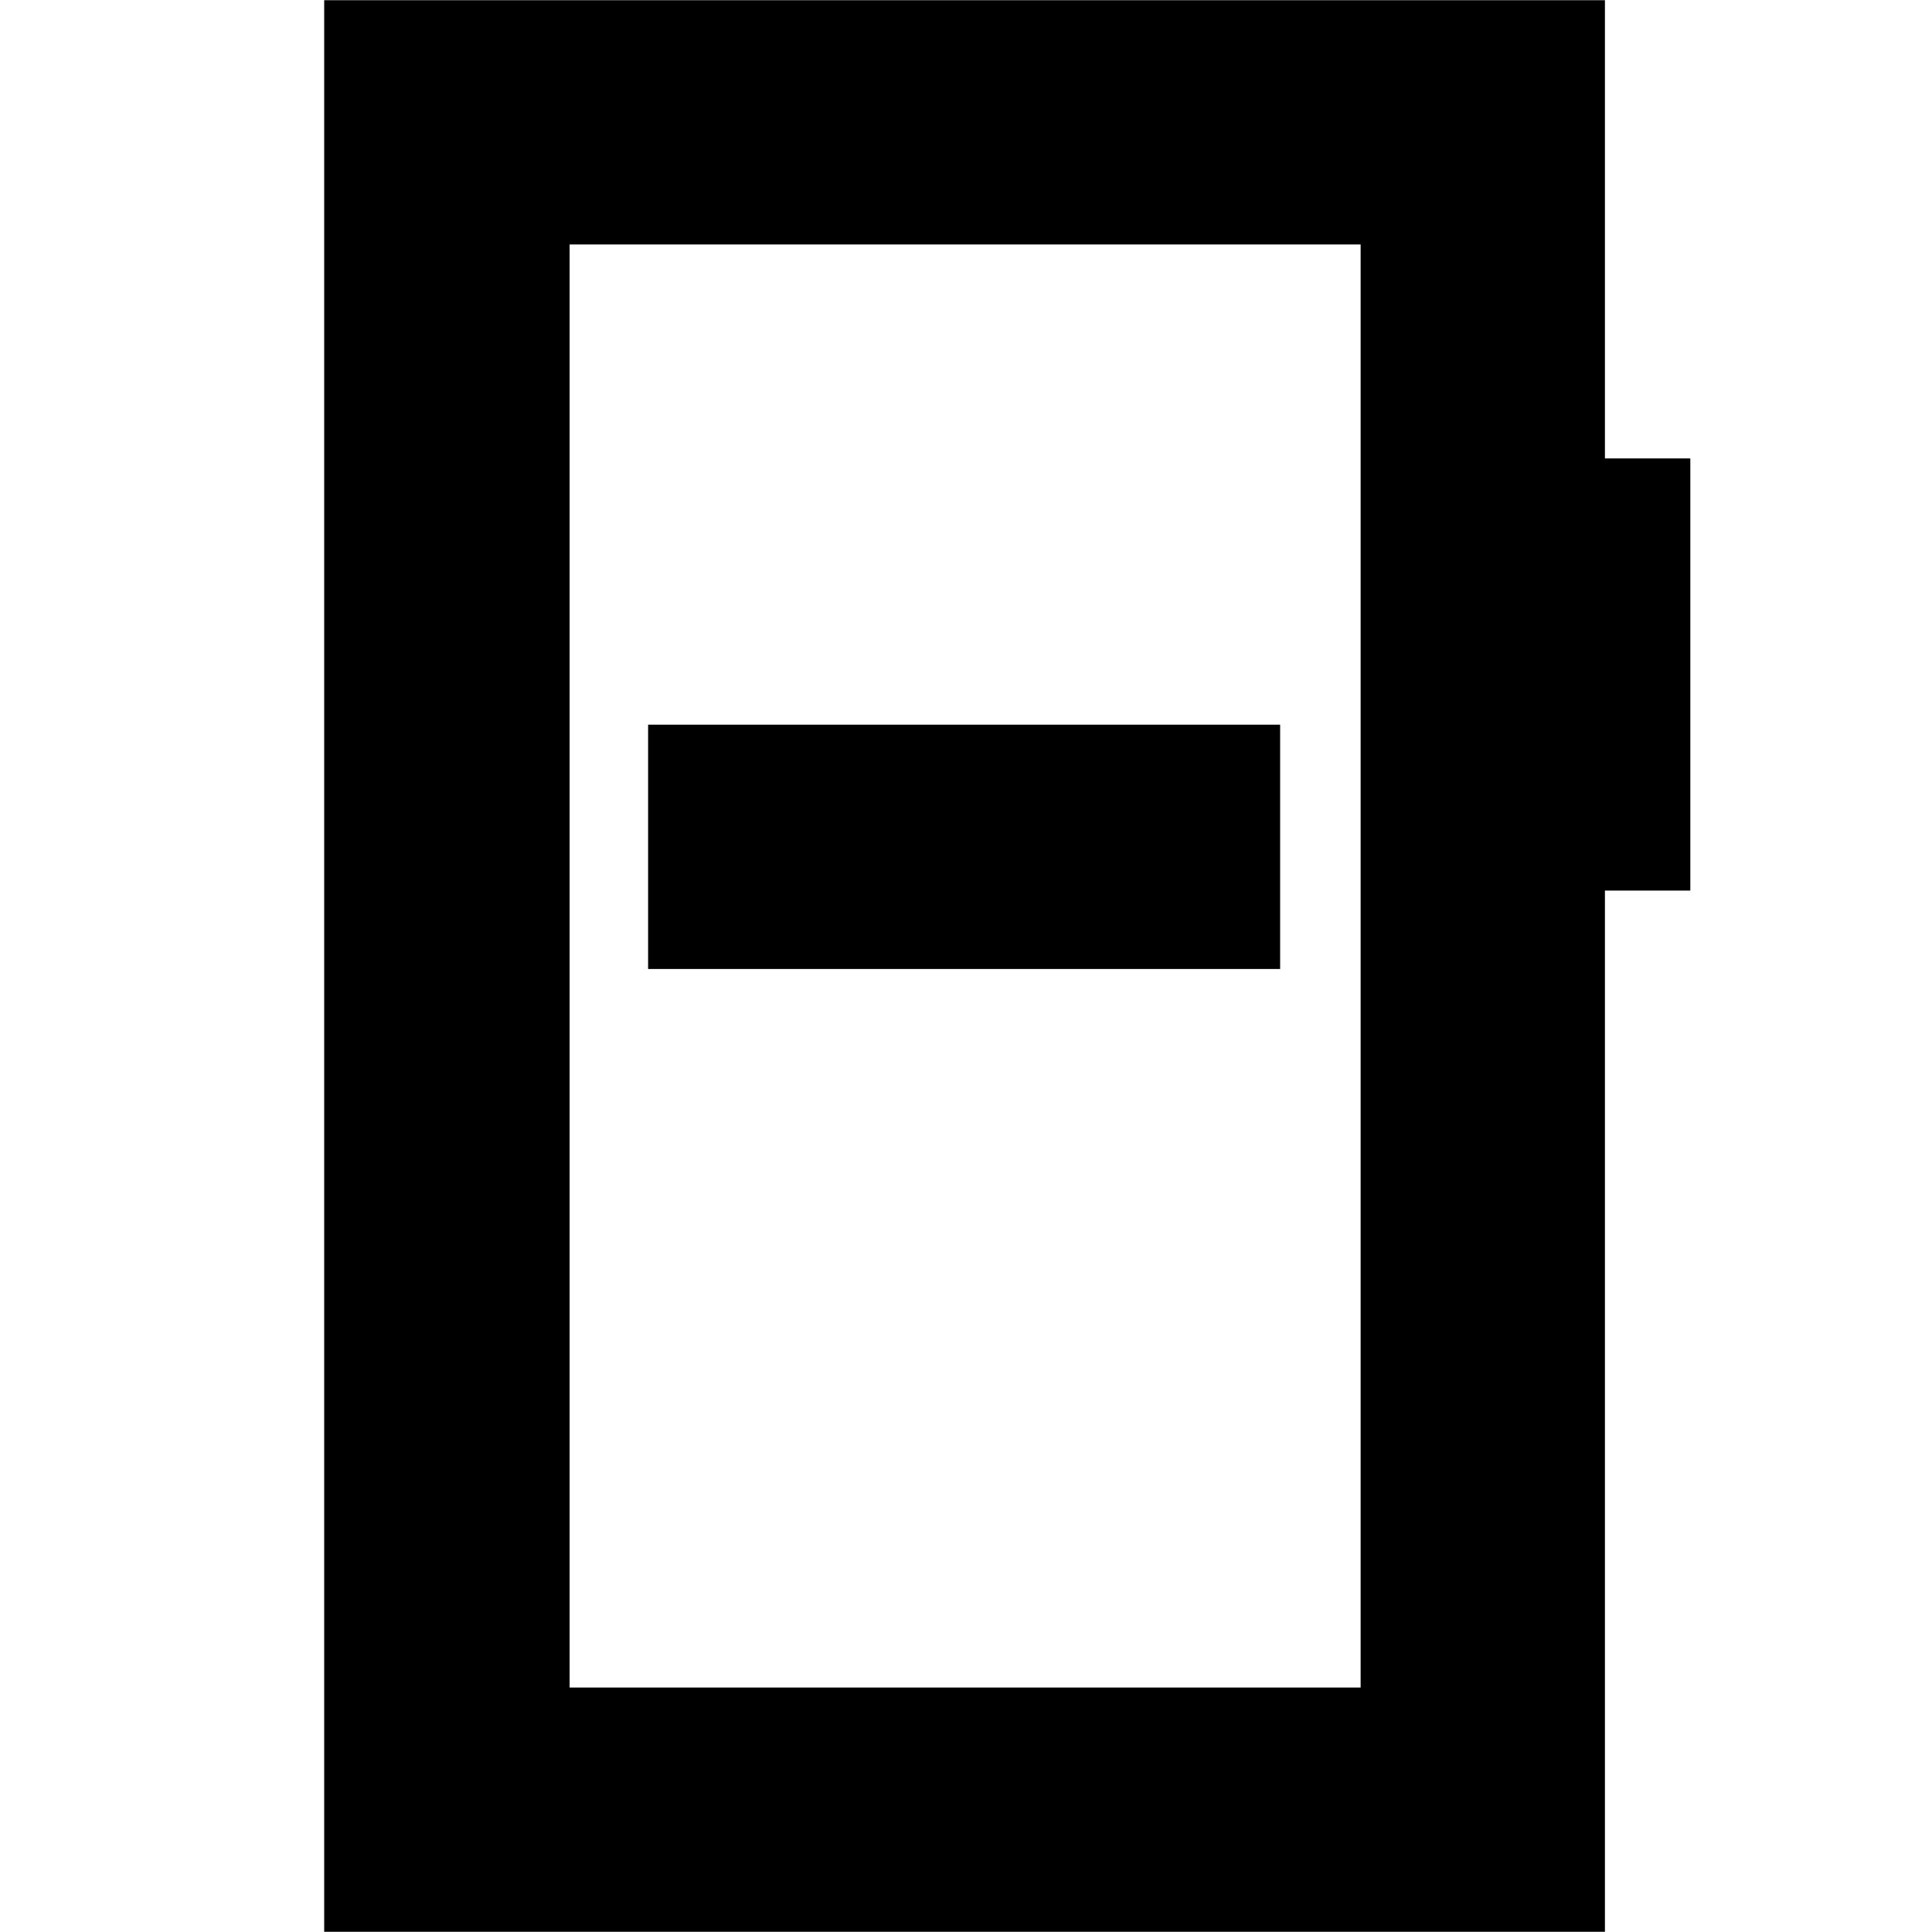<svg xmlns="http://www.w3.org/2000/svg" height="24" viewBox="0 -960 960 960" width="24"><path d="M322.04-478.52h314.05v-121.39H322.04v121.39ZM161.09-.09v-959.82h636.39v227.69h42.43v214.74h-42.43V-.09H161.09Zm121.95-121.39h393.05v-717.04H283.04v717.04Zm0 0v-717.04 717.04Z"/></svg>